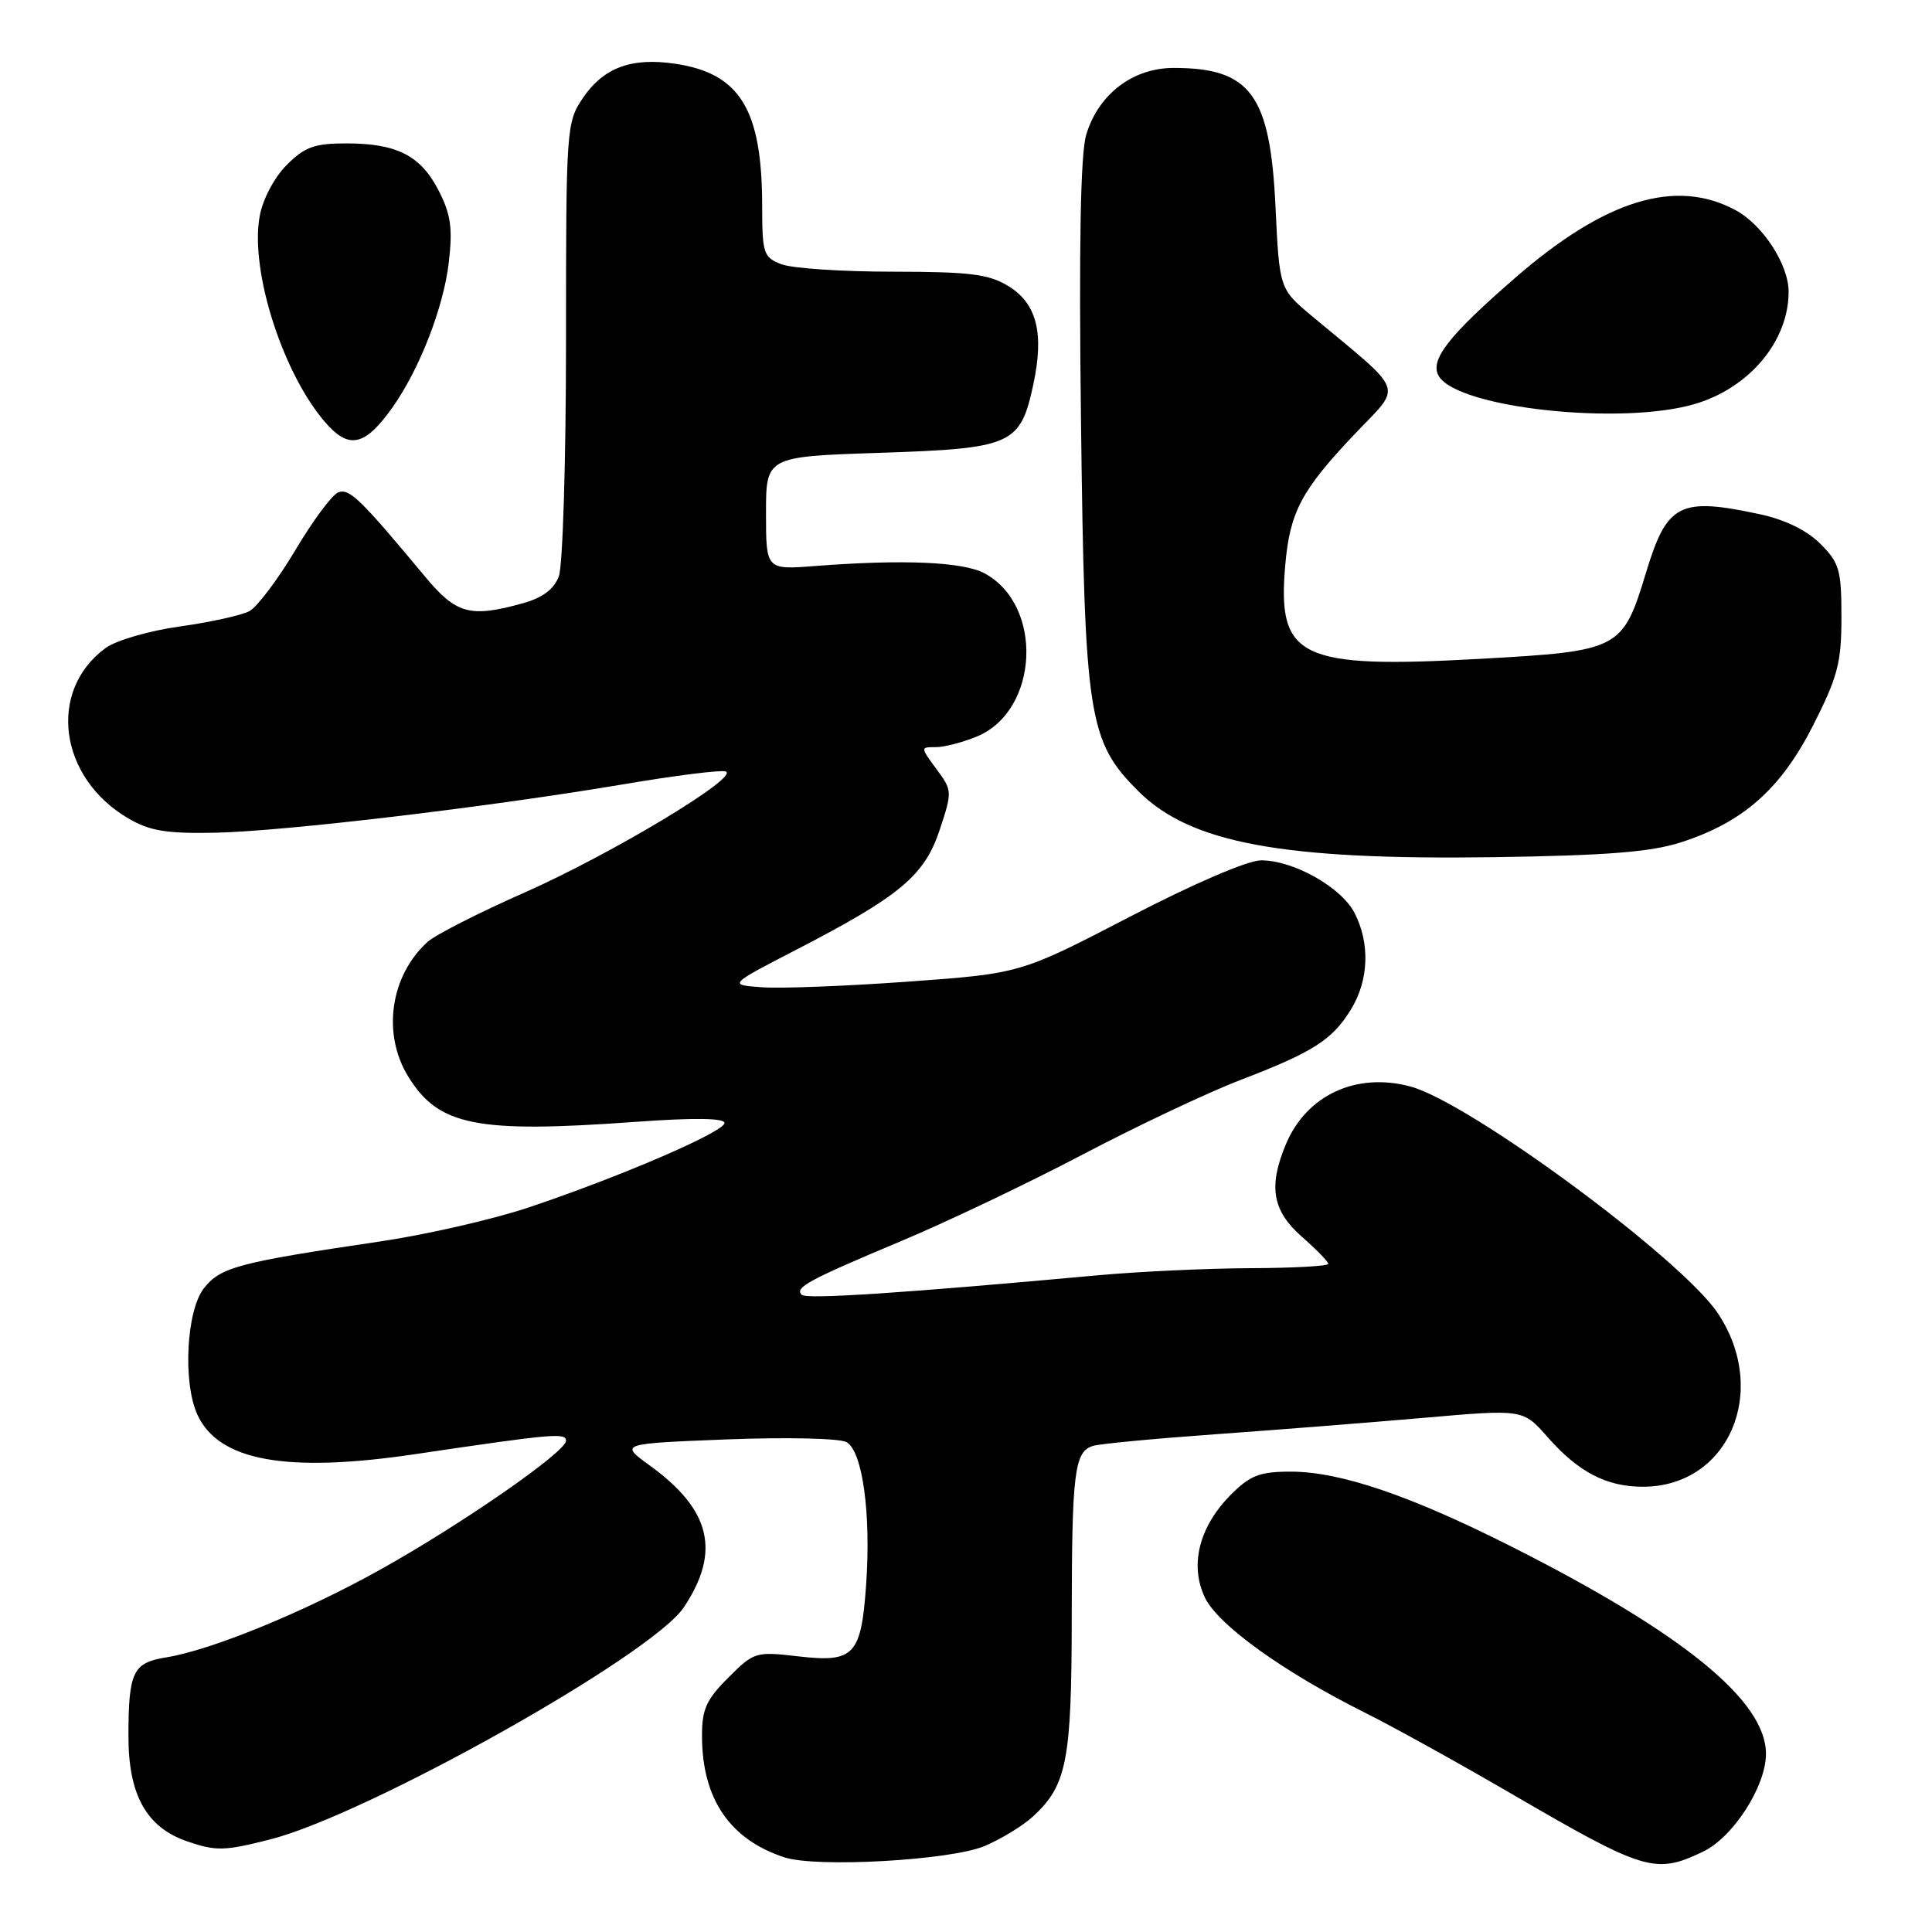 <?xml version="1.0" encoding="UTF-8" standalone="no"?>
<!DOCTYPE svg PUBLIC "-//W3C//DTD SVG 1.1//EN" "http://www.w3.org/Graphics/SVG/1.1/DTD/svg11.dtd" >
<svg xmlns="http://www.w3.org/2000/svg" xmlns:xlink="http://www.w3.org/1999/xlink" version="1.1" viewBox="0 0 256 256">
 <g >
 <path fill="currentColor"
d=" M 130.49 244.60 C 132.68 243.67 135.55 241.91 136.87 240.70 C 141.37 236.56 142.00 233.32 142.01 214.28 C 142.03 195.00 142.36 192.32 144.86 191.58 C 145.76 191.31 153.03 190.62 161.00 190.05 C 168.97 189.48 181.42 188.50 188.66 187.87 C 201.81 186.72 201.81 186.72 205.05 190.41 C 209.14 195.06 212.86 197.00 217.70 197.00 C 229.03 196.99 234.49 184.39 227.65 174.05 C 222.89 166.86 194.75 146.09 186.90 143.97 C 179.71 142.04 173.11 145.10 170.38 151.64 C 168.04 157.23 168.60 160.44 172.50 163.87 C 174.43 165.56 176.00 167.18 176.00 167.47 C 176.00 167.76 171.39 168.02 165.75 168.04 C 160.11 168.06 151.00 168.48 145.50 168.98 C 119.58 171.35 106.85 172.19 106.23 171.57 C 105.27 170.60 107.10 169.62 119.50 164.41 C 125.55 161.87 136.35 156.72 143.50 152.96 C 150.65 149.20 160.03 144.77 164.35 143.11 C 174.03 139.40 176.56 137.78 179.04 133.70 C 181.38 129.86 181.55 124.97 179.48 120.96 C 177.71 117.55 171.40 114.00 167.10 114.00 C 165.34 114.00 158.19 117.07 149.68 121.49 C 135.23 128.99 135.23 128.99 120.37 130.07 C 112.19 130.66 103.47 131.00 101.00 130.82 C 96.50 130.50 96.50 130.50 105.50 125.85 C 119.27 118.73 122.50 116.03 124.51 109.97 C 126.19 104.90 126.19 104.74 124.08 101.90 C 121.94 99.00 121.94 99.00 124.00 99.00 C 125.14 99.00 127.59 98.36 129.47 97.58 C 137.68 94.15 138.31 80.18 130.44 75.96 C 127.60 74.44 119.66 74.10 108.00 75.00 C 101.50 75.50 101.50 75.50 101.50 68.00 C 101.50 60.50 101.50 60.50 116.65 60.00 C 134.13 59.42 135.20 58.94 136.92 50.94 C 138.38 44.14 137.38 40.20 133.60 37.90 C 131.01 36.32 128.51 36.01 118.32 36.00 C 111.61 36.00 104.98 35.56 103.57 35.02 C 101.16 34.11 101.00 33.62 100.99 27.27 C 100.98 14.51 98.06 9.73 89.49 8.45 C 83.69 7.58 79.98 8.95 77.25 12.97 C 75.05 16.23 75.00 16.88 75.00 45.08 C 75.00 60.92 74.57 75.00 74.05 76.37 C 73.40 78.08 71.89 79.21 69.30 79.93 C 62.29 81.88 60.46 81.38 56.32 76.40 C 47.75 66.10 46.29 64.68 44.83 65.24 C 44.01 65.55 41.45 68.99 39.14 72.89 C 36.82 76.78 34.08 80.42 33.05 80.98 C 32.01 81.53 27.86 82.45 23.83 83.01 C 19.76 83.58 15.39 84.85 14.00 85.86 C 6.26 91.53 7.79 103.04 17.00 108.44 C 19.83 110.10 22.04 110.47 28.50 110.34 C 37.65 110.16 64.72 106.94 82.74 103.90 C 89.47 102.76 95.51 102.00 96.15 102.22 C 98.13 102.88 81.10 113.13 69.52 118.26 C 63.48 120.93 57.69 123.87 56.66 124.80 C 51.71 129.28 50.60 137.00 54.10 142.66 C 58.13 149.19 63.11 150.18 84.25 148.65 C 91.97 148.09 96.00 148.15 96.00 148.80 C 96.00 149.97 82.11 155.96 70.00 160.01 C 65.33 161.57 56.55 163.58 50.50 164.48 C 31.58 167.28 29.22 167.90 27.02 170.70 C 24.70 173.66 24.20 183.16 26.15 187.44 C 28.96 193.59 37.94 195.22 55.03 192.68 C 73.30 189.97 75.00 189.82 75.00 190.91 C 75.00 192.38 61.13 202.00 50.36 208.00 C 40.26 213.63 27.97 218.66 22.03 219.61 C 17.61 220.32 17.03 221.51 17.02 230.00 C 17.00 237.81 19.39 242.12 24.77 243.98 C 28.61 245.30 29.72 245.28 35.77 243.74 C 48.67 240.47 86.40 219.31 90.61 212.98 C 95.53 205.60 94.20 200.05 86.09 194.18 C 82.10 191.29 82.10 191.29 96.28 190.73 C 104.12 190.42 111.21 190.58 112.15 191.08 C 114.29 192.23 115.44 200.59 114.76 210.08 C 114.10 219.34 113.16 220.33 105.81 219.48 C 100.13 218.82 99.92 218.88 96.50 222.30 C 93.56 225.24 93.00 226.50 93.02 230.15 C 93.06 238.39 96.73 243.75 103.94 246.11 C 108.22 247.51 126.03 246.50 130.49 244.60 Z  M 225.63 245.37 C 229.64 243.47 234.00 236.70 234.00 232.39 C 234.00 225.37 223.04 216.43 200.40 204.99 C 186.92 198.18 177.59 195.00 171.06 195.00 C 166.93 195.00 165.67 195.48 163.11 198.04 C 158.90 202.26 157.60 207.36 159.65 211.67 C 161.37 215.31 170.09 221.57 181.00 227.01 C 184.57 228.79 193.21 233.57 200.20 237.64 C 217.95 247.97 219.30 248.38 225.63 245.37 Z  M 222.71 111.62 C 230.98 108.96 235.96 104.56 240.25 96.11 C 243.51 89.68 244.00 87.83 244.00 81.79 C 244.00 75.52 243.73 74.57 241.20 72.05 C 239.41 70.26 236.52 68.85 233.15 68.13 C 222.57 65.86 220.89 66.71 218.13 75.80 C 215.00 86.10 214.69 86.26 196.12 87.30 C 172.20 88.63 169.23 87.20 170.30 74.91 C 170.91 67.85 172.44 64.96 179.50 57.52 C 185.85 50.83 186.41 52.36 173.85 41.89 C 169.53 38.28 169.53 38.28 169.01 27.39 C 168.31 12.55 165.71 9.00 155.53 9.00 C 150.10 9.00 145.54 12.48 143.93 17.85 C 143.17 20.38 142.95 32.50 143.24 56.03 C 143.72 95.11 144.20 98.20 150.83 104.83 C 157.72 111.72 169.89 113.98 198.00 113.58 C 212.87 113.36 218.74 112.90 222.71 111.62 Z  M 51.96 54.05 C 55.55 49.02 58.77 40.75 59.46 34.83 C 60.00 30.25 59.74 28.42 58.14 25.28 C 55.76 20.62 52.60 19.00 45.88 19.00 C 41.68 19.00 40.37 19.47 38.00 21.85 C 36.37 23.47 34.83 26.37 34.42 28.59 C 33.04 35.95 37.66 50.10 43.49 56.40 C 46.39 59.52 48.48 58.94 51.96 54.05 Z  M 224.61 53.52 C 231.83 51.38 237.00 45.18 237.00 38.67 C 237.00 35.04 233.57 29.77 229.94 27.83 C 222.03 23.59 212.69 26.46 200.80 36.79 C 191.86 44.55 189.37 47.77 190.67 49.87 C 193.28 54.08 214.90 56.41 224.61 53.52 Z "/>
</g>
</svg>